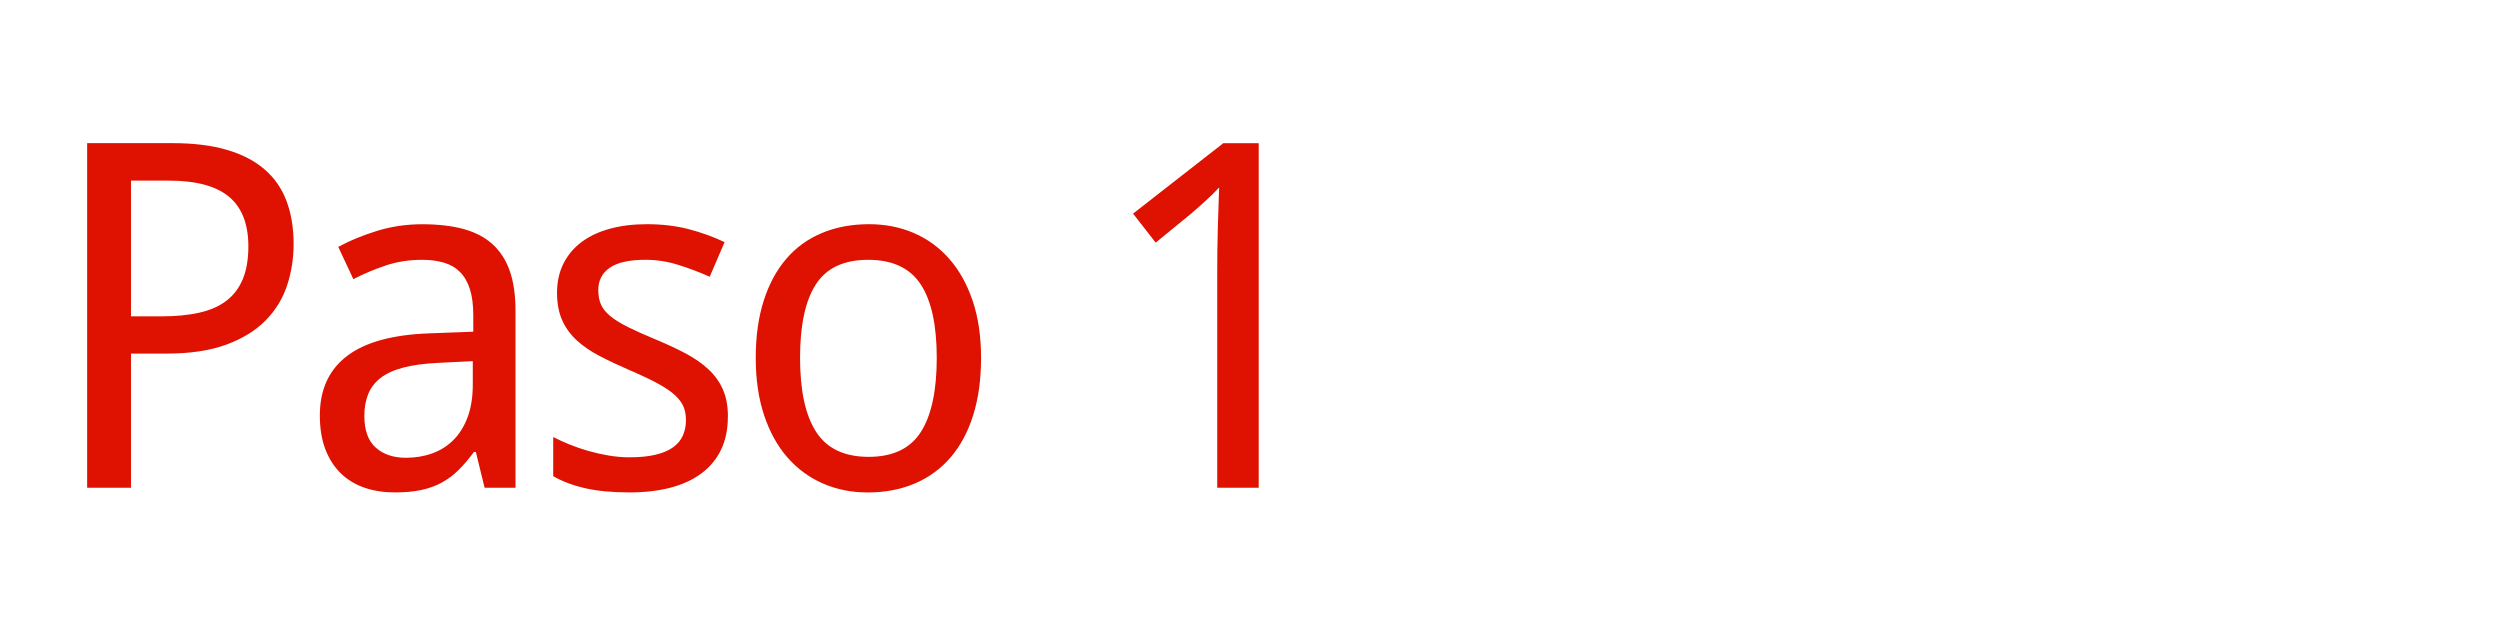 <svg version="1.1" x="0" y="0" width="100%" height="100%" viewBox="0 0 127283.2 32716.8" xmlns="http://www.w3.org/2000/svg">
  <path d="M 14949.2 12424 Q 14949.2 13514.8 14619.2 14522.8 Q 14289.2 15530.8 13533.2 16304.8 Q 12777.2 17078.8 11535.2 17540.8 Q 10293.2 18002.8 8469.2 18002.8 L 6669.2 18002.8 L 6669.2 24832 L 4437.2 24832 L 4437.2 7288 L 8781.2 7288 Q 10389.2 7288 11553.2 7630 Q 12717.2 7972 13473.2 8626 Q 14229.2 9280 14589.2 10240 Q 14949.2 11200 14949.2 12424  Z M 6669.2 16106.8 L 8216 16106.8 Q 9333.2 16106.8 10167.2 15914.8 Q 11001.2 15722.8 11547.2 15296.8 Q 12093.2 14870.8 12369.2 14192.8 Q 12645.2 13514.8 12645.2 12544 Q 12645.2 10840 11661.2 10018 Q 10677.2 9196 8589.2 9196 L 6669.2 9196 L 6669.2 16108 L 6669.2 16106.8 Z M 24672.4 24832 L 24227.2 23008 L 24131.2 23008 Q 23736.4 23546.8 23340.4 23936.8 Q 22944.4 24326.8 22476.4 24578.8 Q 22008.4 24830.8 21432.4 24950.8 Q 20856.4 25070.8 20099.2 25070.8 Q 19272.4 25070.8 18576.4 24836.8 Q 17880.4 24602.8 17370.4 24116.8 Q 16860.4 23630.8 16572.4 22892.8 Q 16284.4 22154.8 16284.4 21146.8 Q 16284.4 19178.8 17670.4 18122.8 Q 19056.4 17066.8 21888.4 16970.8 L 24096.4 16888 L 24096.4 16058.8 Q 24096.4 15256 23922.4 14716 Q 23748.4 14176 23418.4 13846 Q 23088.4 13516 22602.4 13372 Q 22116.4 13228 21492.4 13228 Q 20497.6 13228 19639.6 13516 Q 18781.6 13804 17989.6 14212 L 17221.6 12569.2 Q 18109.6 12089.2 19201.6 11753.2 Q 20293.6 11417.2 21493.6 11417.2 Q 22717.6 11417.2 23611.6 11663.2 Q 24505.6 11909.2 25087.6 12443.2 Q 25669.6 12977.2 25957.6 13805.2 Q 26245.6 14633.2 26245.6 15809.2 L 26245.6 24833.2 L 24674.8 24833.2 L 24672.4 24832 Z M 20664.4 23306.8 Q 21395.2 23306.8 22019.2 23078.8 Q 22643.2 22850.8 23099.2 22388.8 Q 23555.2 21926.8 23813.2 21224.8 Q 24071.2 20522.8 24071.2 19576 L 24071.2 18386.8 L 22354 18472 Q 21274 18520 20542 18712 Q 19810 18904 19372 19246 Q 18934 19588 18742 20074 Q 18550 20560 18550 21170.8 Q 18550 22274.8 19132 22790.8 Q 19714 23306.8 20663.2 23306.8 L 20664.4 23306.8 Z M 37058 21218.8 Q 37058 22178.8 36710 22898.8 Q 36362 23618.8 35708 24104.8 Q 35054 24590.8 34130 24830.8 Q 33206 25070.8 32054 25070.8 Q 30747.2 25070.8 29811.2 24860.8 Q 28875.2 24650.8 28166 24242.8 L 28166 22250.8 Q 28539.2 22442.8 28995.2 22628.8 Q 29451.2 22814.8 29955.2 22958.8 Q 30459.2 23102.8 30993.2 23192.8 Q 31527.2 23282.8 32055.2 23282.8 Q 32836.4 23282.8 33382.4 23150.8 Q 33928.4 23018.8 34270.4 22772.8 Q 34612.4 22526.8 34768.4 22172.8 Q 34924.4 21818.8 34924.4 21386.8 Q 34924.4 21016 34804.4 20716 Q 34684.4 20416 34366.4 20122 Q 34048.4 19828 33496.4 19528 Q 32944.4 19228 32080.4 18857.2 Q 31216.4 18484 30526.4 18124 Q 29836.4 17764 29356.4 17320 Q 28876.4 16876 28618.4 16294 Q 28360.4 15712 28360.4 14906.8 Q 28360.4 14066.8 28690.4 13412.8 Q 29020.4 12758.8 29620.4 12314.8 Q 30220.4 11870.8 31060.4 11642.8 Q 31900.4 11414.8 32932.4 11414.8 Q 34095.2 11414.8 35061.2 11666.8 Q 36027.2 11918.8 36891.2 12326.8 L 36134 14089.6 Q 35355.2 13742.8 34533.2 13484.8 Q 33711.2 13226.8 32860.4 13226.8 Q 31636.4 13226.8 31048.4 13628.8 Q 30460.4 14030.8 30460.4 14774.8 Q 30460.4 15193.6 30598.4 15505.6 Q 30736.4 15817.6 31072.4 16093.6 Q 31408.4 16369.6 31972.4 16651.6 Q 32536.4 16933.6 33376.4 17280.4 Q 34240.4 17640.4 34918.4 18000.4 Q 35596.4 18360.4 36076.4 18810.4 Q 36556.4 19260.4 36808.4 19836.4 Q 37060.4 20412.4 37060.4 21215.2 L 37058 21218.8 Z M 49949.2 18218.8 Q 49949.2 19864 49547.2 21142 Q 49145.2 22420 48395.2 23290 Q 47645.2 24160 46577.2 24616 Q 45509.2 25072 44176 25072 Q 42941.2 25072 41897.2 24616 Q 40853.2 24160 40091.2 23290 Q 39329.2 22420 38903.2 21142 Q 38477.2 19864 38477.2 18218.8 Q 38477.2 16586.8 38879.2 15320.8 Q 39281.2 14054.8 40025.2 13184.8 Q 40769.2 12314.8 41843.2 11864.8 Q 42917.2 11414.8 44248 11414.8 Q 45485.2 11414.8 46529.2 11864.8 Q 47573.2 12314.8 48335.2 13184.8 Q 49097.2 14054.8 49523.2 15320.8 Q 49949.2 16586.8 49949.2 18218.8  Z M 40733.2 18218.8 Q 40733.2 20728 41555.2 21994 Q 42377.2 23260 44225.2 23260 Q 46073.2 23260 46883.2 21994 Q 47693.2 20728 47693.2 18218.8 Q 47693.2 15712 46871.2 14470 Q 46049.2 13228 44201.2 13228 Q 42353.2 13228 41543.2 14470 Q 40733.2 15712 40733.2 18218.8  Z M 64085.2 24832 L 61973.2 24832 L 61973.2 13874.8 Q 61973.2 13360 61979.2 12772 Q 61985.2 12184 62003.2 11602 Q 62021.2 11020 62039.2 10486 Q 62057.2 9952 62070.4 9544 Q 61865.2 9760 61709.2 9916 Q 61553.2 10072 61391.2 10216 Q 61229.2 10360 61049.2 10522 Q 60869.2 10684 60616 10900 L 58840 12353.2 L 57688 10876 L 62285.2 7289.2 L 64085.2 7289.2 L 64085.2 24833.2 L 64085.2 24832 Z " fill-rule="nonzero" style="fill:#df1100;;fill-opacity:1;"/>
</svg>